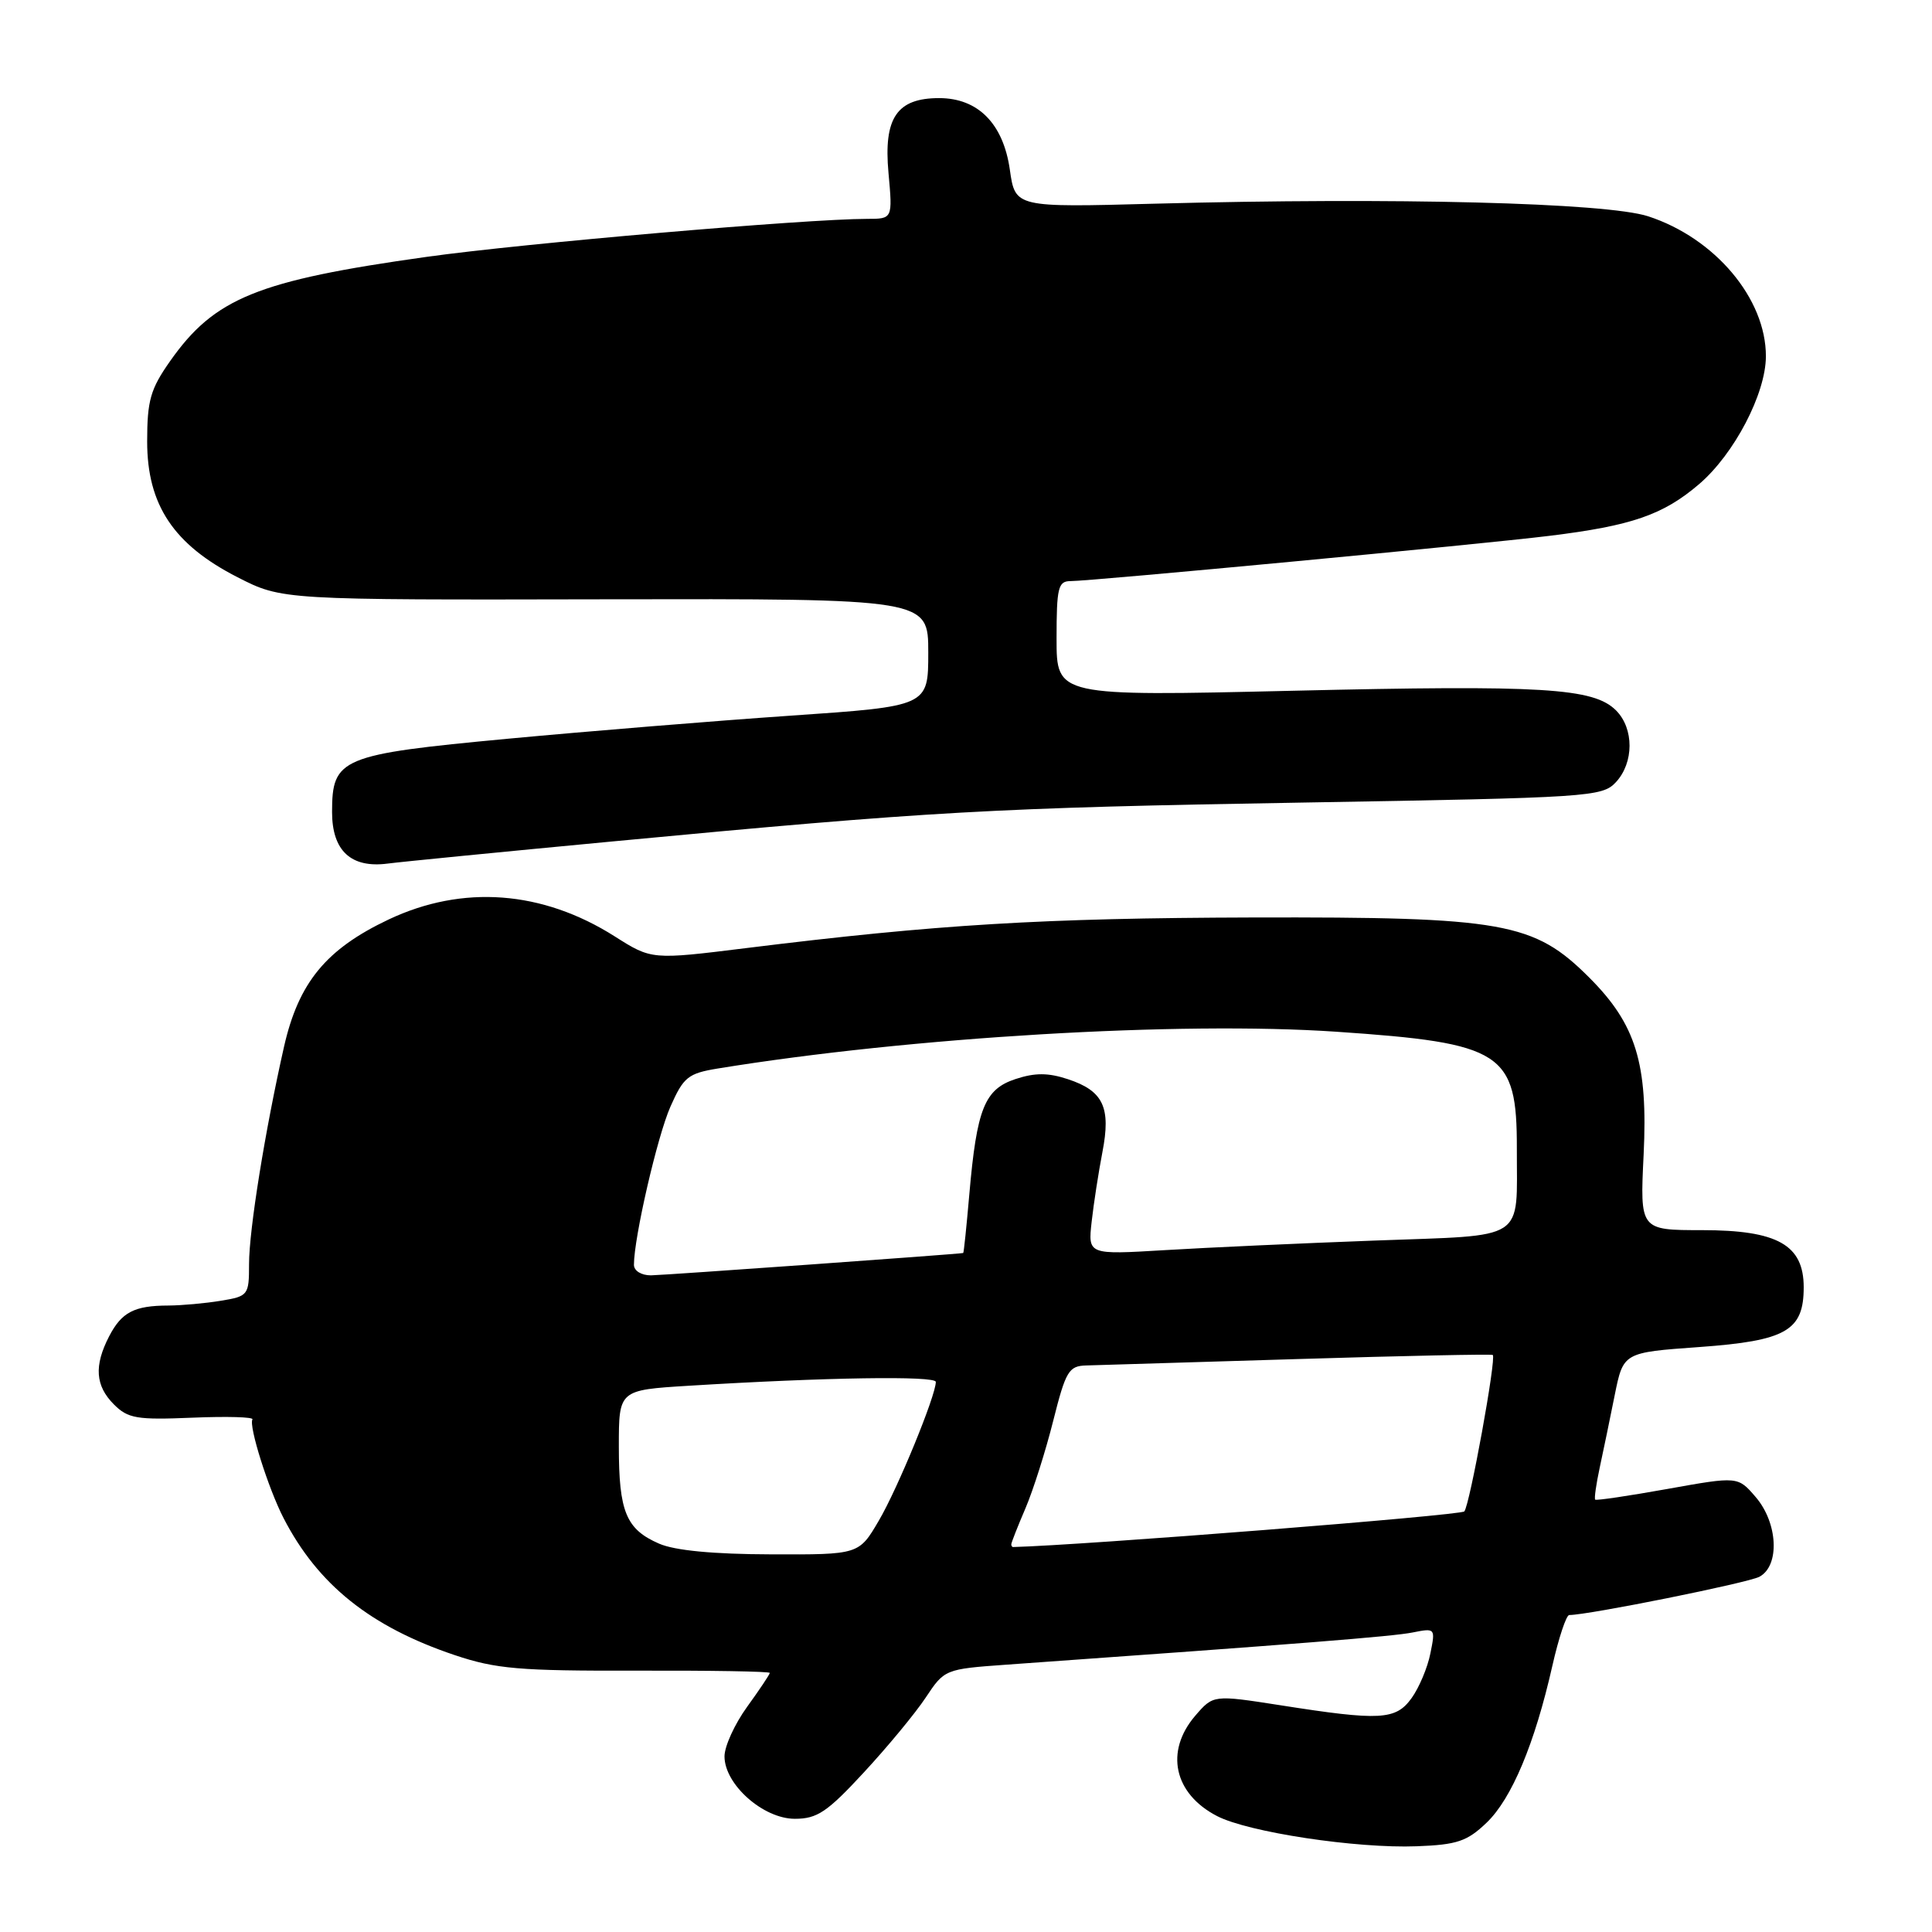 <?xml version="1.0" encoding="UTF-8" standalone="no"?>
<!DOCTYPE svg PUBLIC "-//W3C//DTD SVG 1.1//EN" "http://www.w3.org/Graphics/SVG/1.1/DTD/svg11.dtd" >
<svg xmlns="http://www.w3.org/2000/svg" xmlns:xlink="http://www.w3.org/1999/xlink" version="1.1" viewBox="0 0 256 256">
 <g >
 <path fill="currentColor"
d=" M 196.98 241.52 C 200.31 238.33 203.36 231.05 205.69 220.75 C 206.53 217.04 207.54 214.00 207.93 214.00 C 210.46 214.00 231.61 209.74 233.13 208.93 C 235.86 207.47 235.59 201.80 232.64 198.37 C 230.28 195.62 230.28 195.62 220.96 197.29 C 215.83 198.21 211.52 198.85 211.37 198.71 C 211.23 198.56 211.50 196.66 211.97 194.47 C 212.44 192.29 213.34 187.96 213.96 184.85 C 215.10 179.21 215.10 179.21 225.17 178.49 C 236.68 177.66 239.00 176.33 239.00 170.57 C 239.00 164.95 235.53 163.00 225.52 163.00 C 217.30 163.00 217.30 163.00 217.79 152.99 C 218.37 140.90 216.78 135.73 210.59 129.54 C 203.26 122.20 199.25 121.49 166.00 121.57 C 138.09 121.65 124.21 122.49 98.93 125.62 C 86.35 127.18 86.35 127.18 81.46 124.08 C 71.86 117.99 61.30 117.20 51.49 121.84 C 43.21 125.76 39.57 130.19 37.64 138.67 C 35.13 149.76 33.00 162.95 33.00 167.50 C 33.00 171.62 32.90 171.76 29.25 172.36 C 27.19 172.70 24.07 172.98 22.33 172.99 C 17.78 173.00 16.12 173.87 14.46 177.07 C 12.44 180.98 12.63 183.63 15.10 186.10 C 16.96 187.96 18.13 188.16 25.50 187.85 C 30.07 187.66 33.65 187.76 33.45 188.08 C 32.93 188.92 35.55 197.23 37.57 201.15 C 42.12 209.98 49.08 215.55 60.25 219.31 C 65.70 221.14 68.78 221.41 84.25 221.37 C 94.01 221.34 102.00 221.47 102.00 221.67 C 102.00 221.86 100.65 223.88 99.00 226.16 C 97.35 228.44 96.00 231.39 96.00 232.73 C 96.00 236.45 101.13 241.00 105.32 241.00 C 108.28 241.00 109.61 240.11 114.47 234.85 C 117.60 231.47 121.29 227.01 122.66 224.94 C 125.14 221.20 125.22 221.16 133.33 220.58 C 172.26 217.81 184.57 216.84 187.19 216.31 C 190.19 215.71 190.21 215.75 189.53 219.10 C 189.16 220.97 188.04 223.62 187.05 225.00 C 184.95 227.92 182.92 228.04 169.63 225.95 C 160.77 224.57 160.77 224.57 158.38 227.34 C 154.32 232.07 155.54 237.68 161.27 240.64 C 165.41 242.78 179.73 244.95 187.73 244.64 C 193.07 244.44 194.40 243.99 196.98 241.52 Z  M 81.00 111.51 C 123.60 107.48 131.41 107.04 172.86 106.34 C 210.65 105.70 212.30 105.59 214.11 103.65 C 216.52 101.06 216.53 96.53 214.13 94.13 C 211.16 91.16 204.48 90.75 171.25 91.53 C 140.00 92.26 140.00 92.26 140.00 84.63 C 140.00 77.88 140.21 77.00 141.84 77.00 C 144.58 77.00 196.25 72.12 205.32 71.00 C 216.23 69.66 220.38 68.22 225.14 64.15 C 229.79 60.17 233.98 52.16 233.99 47.22 C 234.01 39.58 227.25 31.55 218.39 28.66 C 212.84 26.86 184.85 26.14 153.01 26.99 C 134.52 27.49 134.52 27.49 133.81 22.49 C 132.94 16.39 129.60 13.00 124.44 13.00 C 118.84 13.00 117.06 15.62 117.73 22.91 C 118.28 29.00 118.28 29.00 114.89 29.00 C 106.82 29.01 69.33 32.24 56.50 34.04 C 34.10 37.18 28.41 39.50 22.54 47.85 C 19.93 51.56 19.50 53.07 19.50 58.50 C 19.50 66.90 23.00 72.16 31.48 76.49 C 37.38 79.50 37.38 79.50 80.19 79.41 C 123.00 79.33 123.00 79.33 123.00 86.46 C 123.00 93.58 123.00 93.58 104.75 94.83 C 94.71 95.52 77.84 96.90 67.25 97.89 C 45.13 99.97 44.00 100.44 44.00 107.60 C 44.00 112.73 46.51 115.06 51.36 114.43 C 53.09 114.20 66.42 112.89 81.00 111.51 Z  M 87.33 204.54 C 82.96 202.64 82.00 200.32 82.00 191.66 C 82.00 184.19 82.00 184.19 91.25 183.62 C 109.40 182.50 124.00 182.28 124.00 183.11 C 124.00 184.93 118.96 197.22 116.45 201.49 C 113.81 206.00 113.81 206.00 102.15 205.96 C 94.53 205.94 89.40 205.45 87.33 204.54 Z  M 134.00 204.63 C 134.00 204.42 134.84 202.28 135.87 199.88 C 136.90 197.47 138.56 192.24 139.56 188.25 C 141.22 181.66 141.62 180.99 143.94 180.93 C 145.35 180.89 157.97 180.50 172.00 180.08 C 186.03 179.65 197.64 179.41 197.80 179.54 C 198.30 179.93 194.75 199.43 194.03 200.27 C 193.57 200.80 143.53 204.75 134.25 204.99 C 134.11 205.00 134.00 204.83 134.00 204.63 Z  M 84.00 167.59 C 84.00 164.00 87.10 150.57 88.83 146.65 C 90.57 142.71 91.17 142.23 95.13 141.58 C 120.66 137.42 156.33 135.30 177.08 136.71 C 199.14 138.21 201.01 139.42 200.99 152.18 C 200.96 164.64 202.54 163.62 182.17 164.38 C 172.45 164.74 159.92 165.31 154.33 165.65 C 144.16 166.26 144.16 166.26 144.65 161.88 C 144.92 159.47 145.56 155.34 146.07 152.69 C 147.23 146.73 146.20 144.55 141.51 143.00 C 138.88 142.13 137.14 142.13 134.56 142.98 C 130.46 144.33 129.43 146.89 128.44 158.25 C 128.07 162.51 127.71 166.01 127.63 166.03 C 126.85 166.19 87.92 168.97 86.25 168.99 C 84.97 168.99 84.00 168.39 84.00 167.59 Z "/>
</g>
</svg>